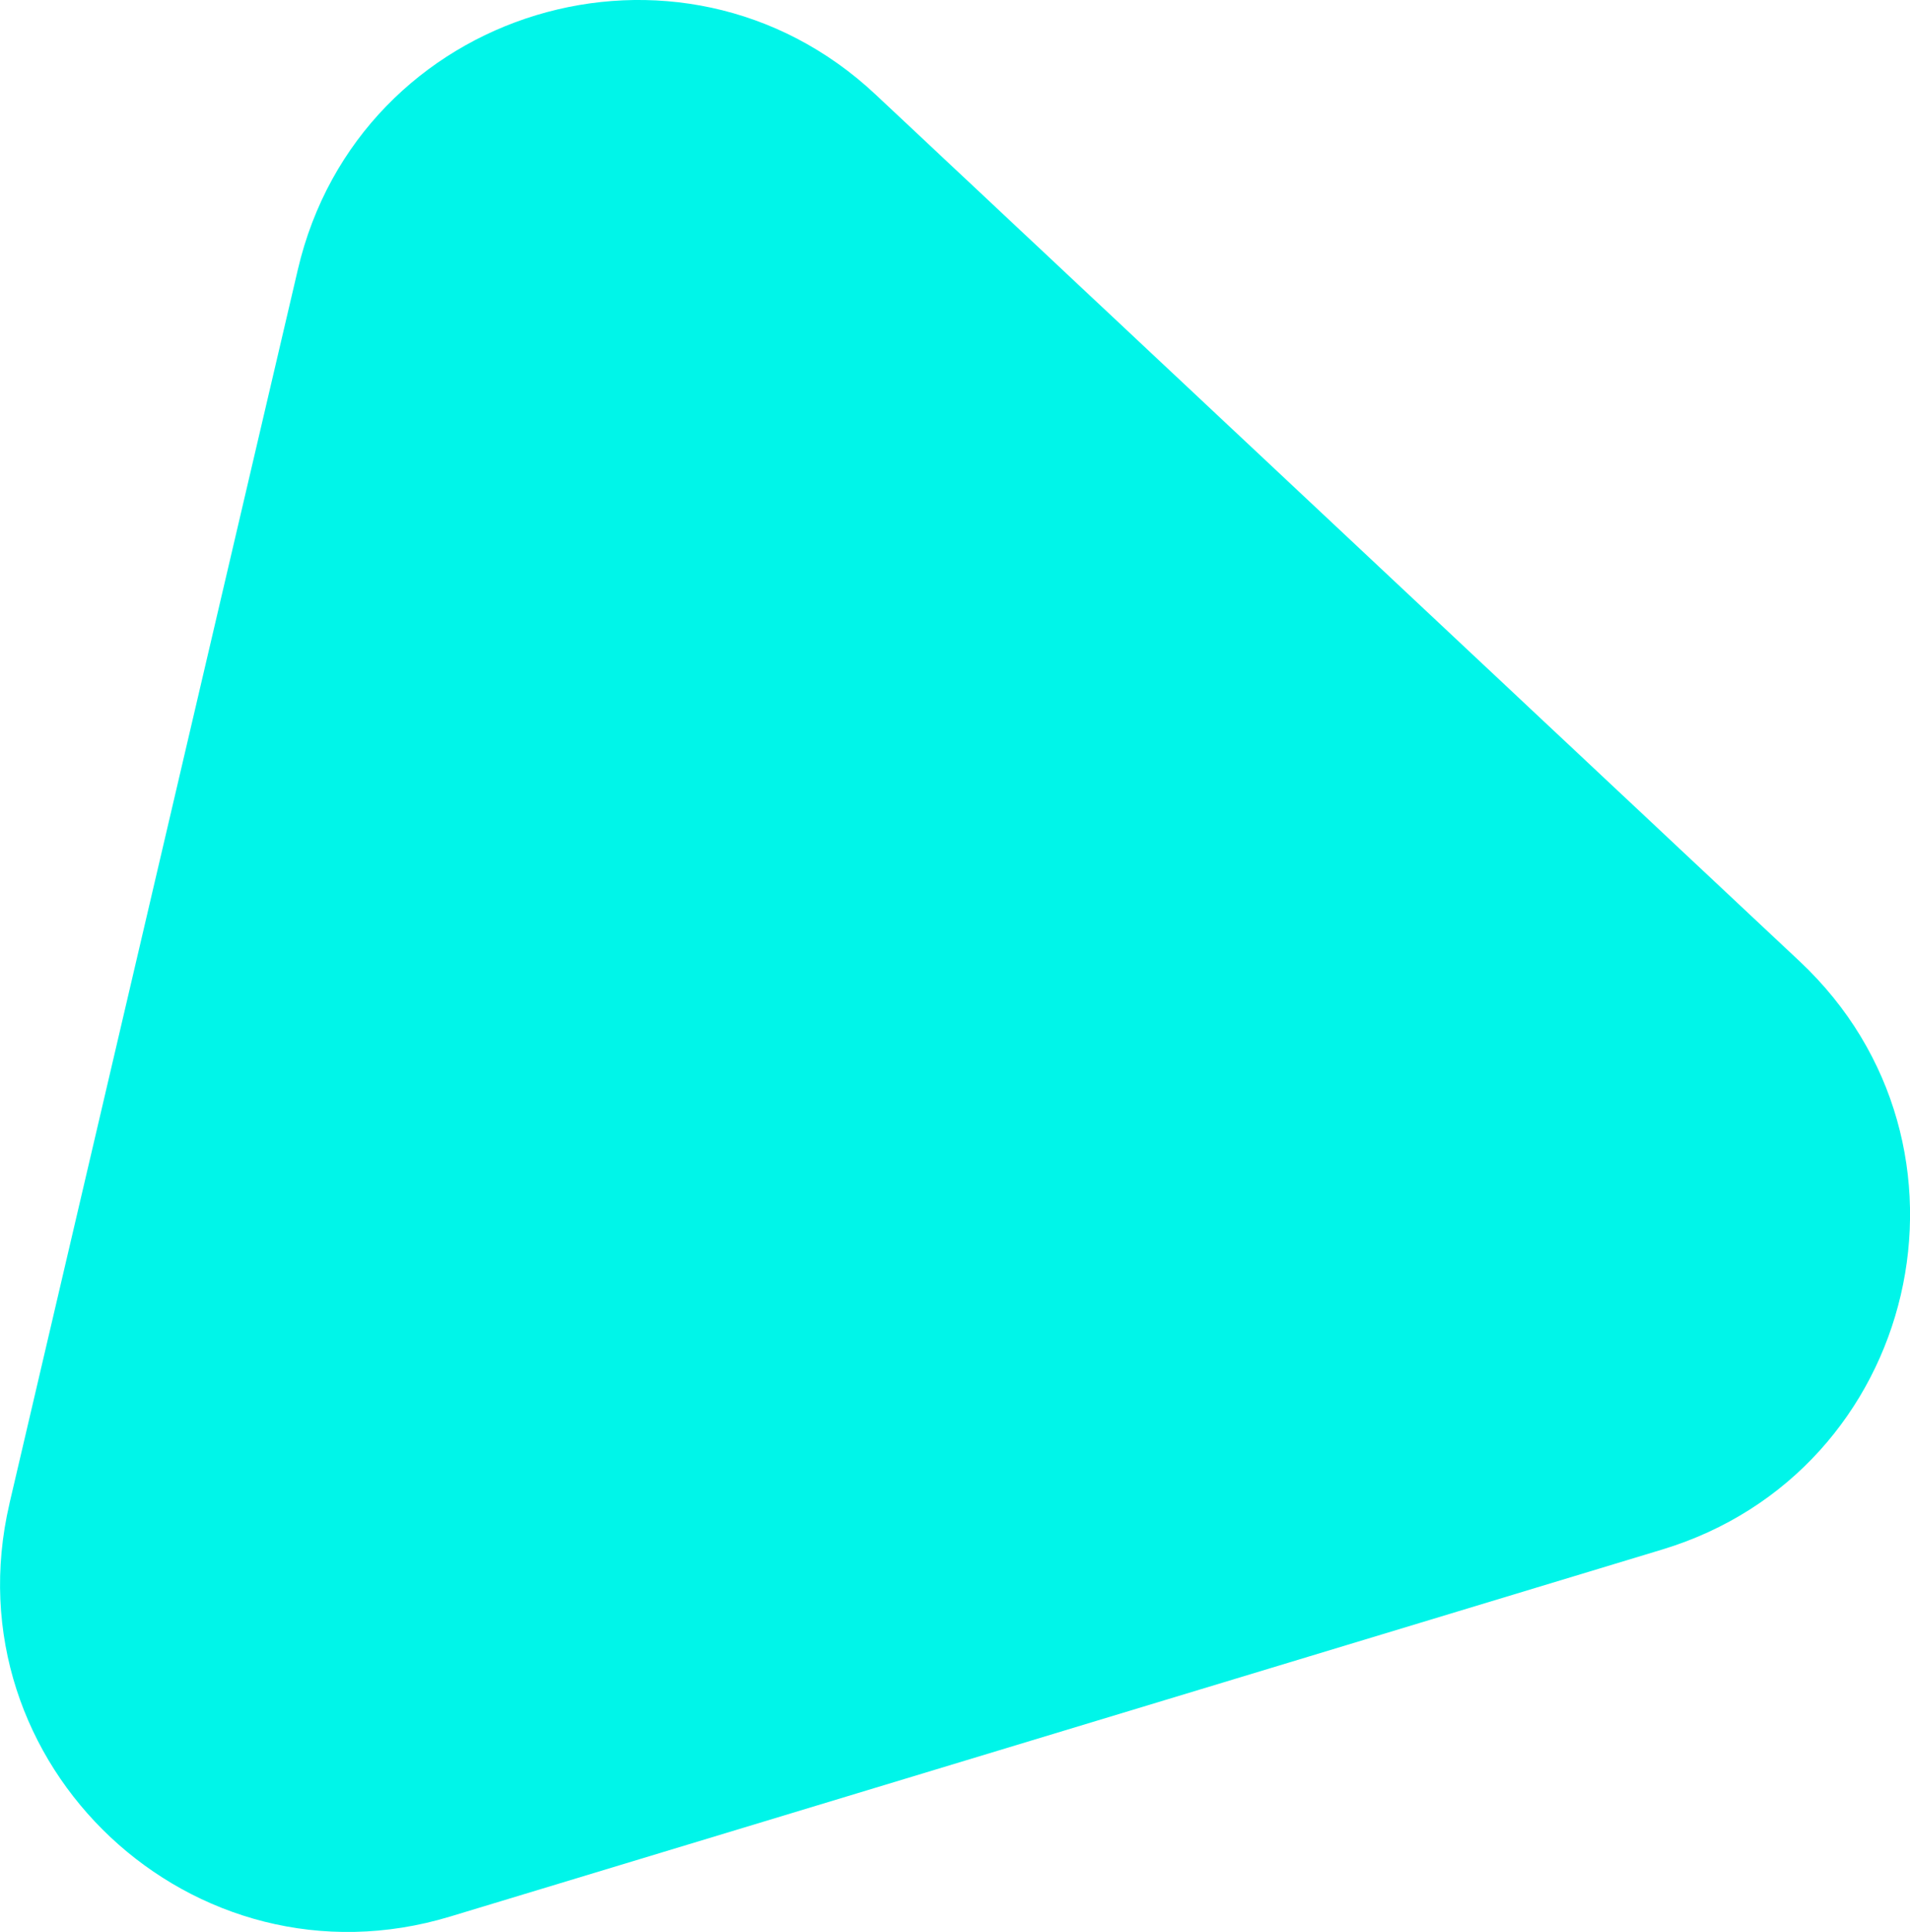 <?xml version="1.0" encoding="UTF-8" standalone="no"?>
<!-- Created with Inkscape (http://www.inkscape.org/) -->

<svg
   width="10.857mm"
   height="10.978mm"
   viewBox="0 0 10.857 10.978"
   version="1.1"
   id="svg11591"
   xmlns="http://www.w3.org/2000/svg"
   xmlns:svg="http://www.w3.org/2000/svg">
  <defs
     id="defs11588" />
  <g
     id="layer1"
     transform="translate(-119.653,-120.695)">
    <path
       d="m 119.707,129.238 1.639,-7.011 c 0.347,-1.486 2.172,-2.038 3.285,-0.994 l 5.252,4.925 c 1.113,1.044 0.679,2.9 -0.781,3.342 l -6.891,2.086 c -1.46,0.442 -2.851,-0.862 -2.504,-2.347"
       style="fill:#00f5e9;fill-opacity:1;fill-rule:nonzero;stroke:none;stroke-width:0.353"
       id="pla02" />
  </g>
</svg>
